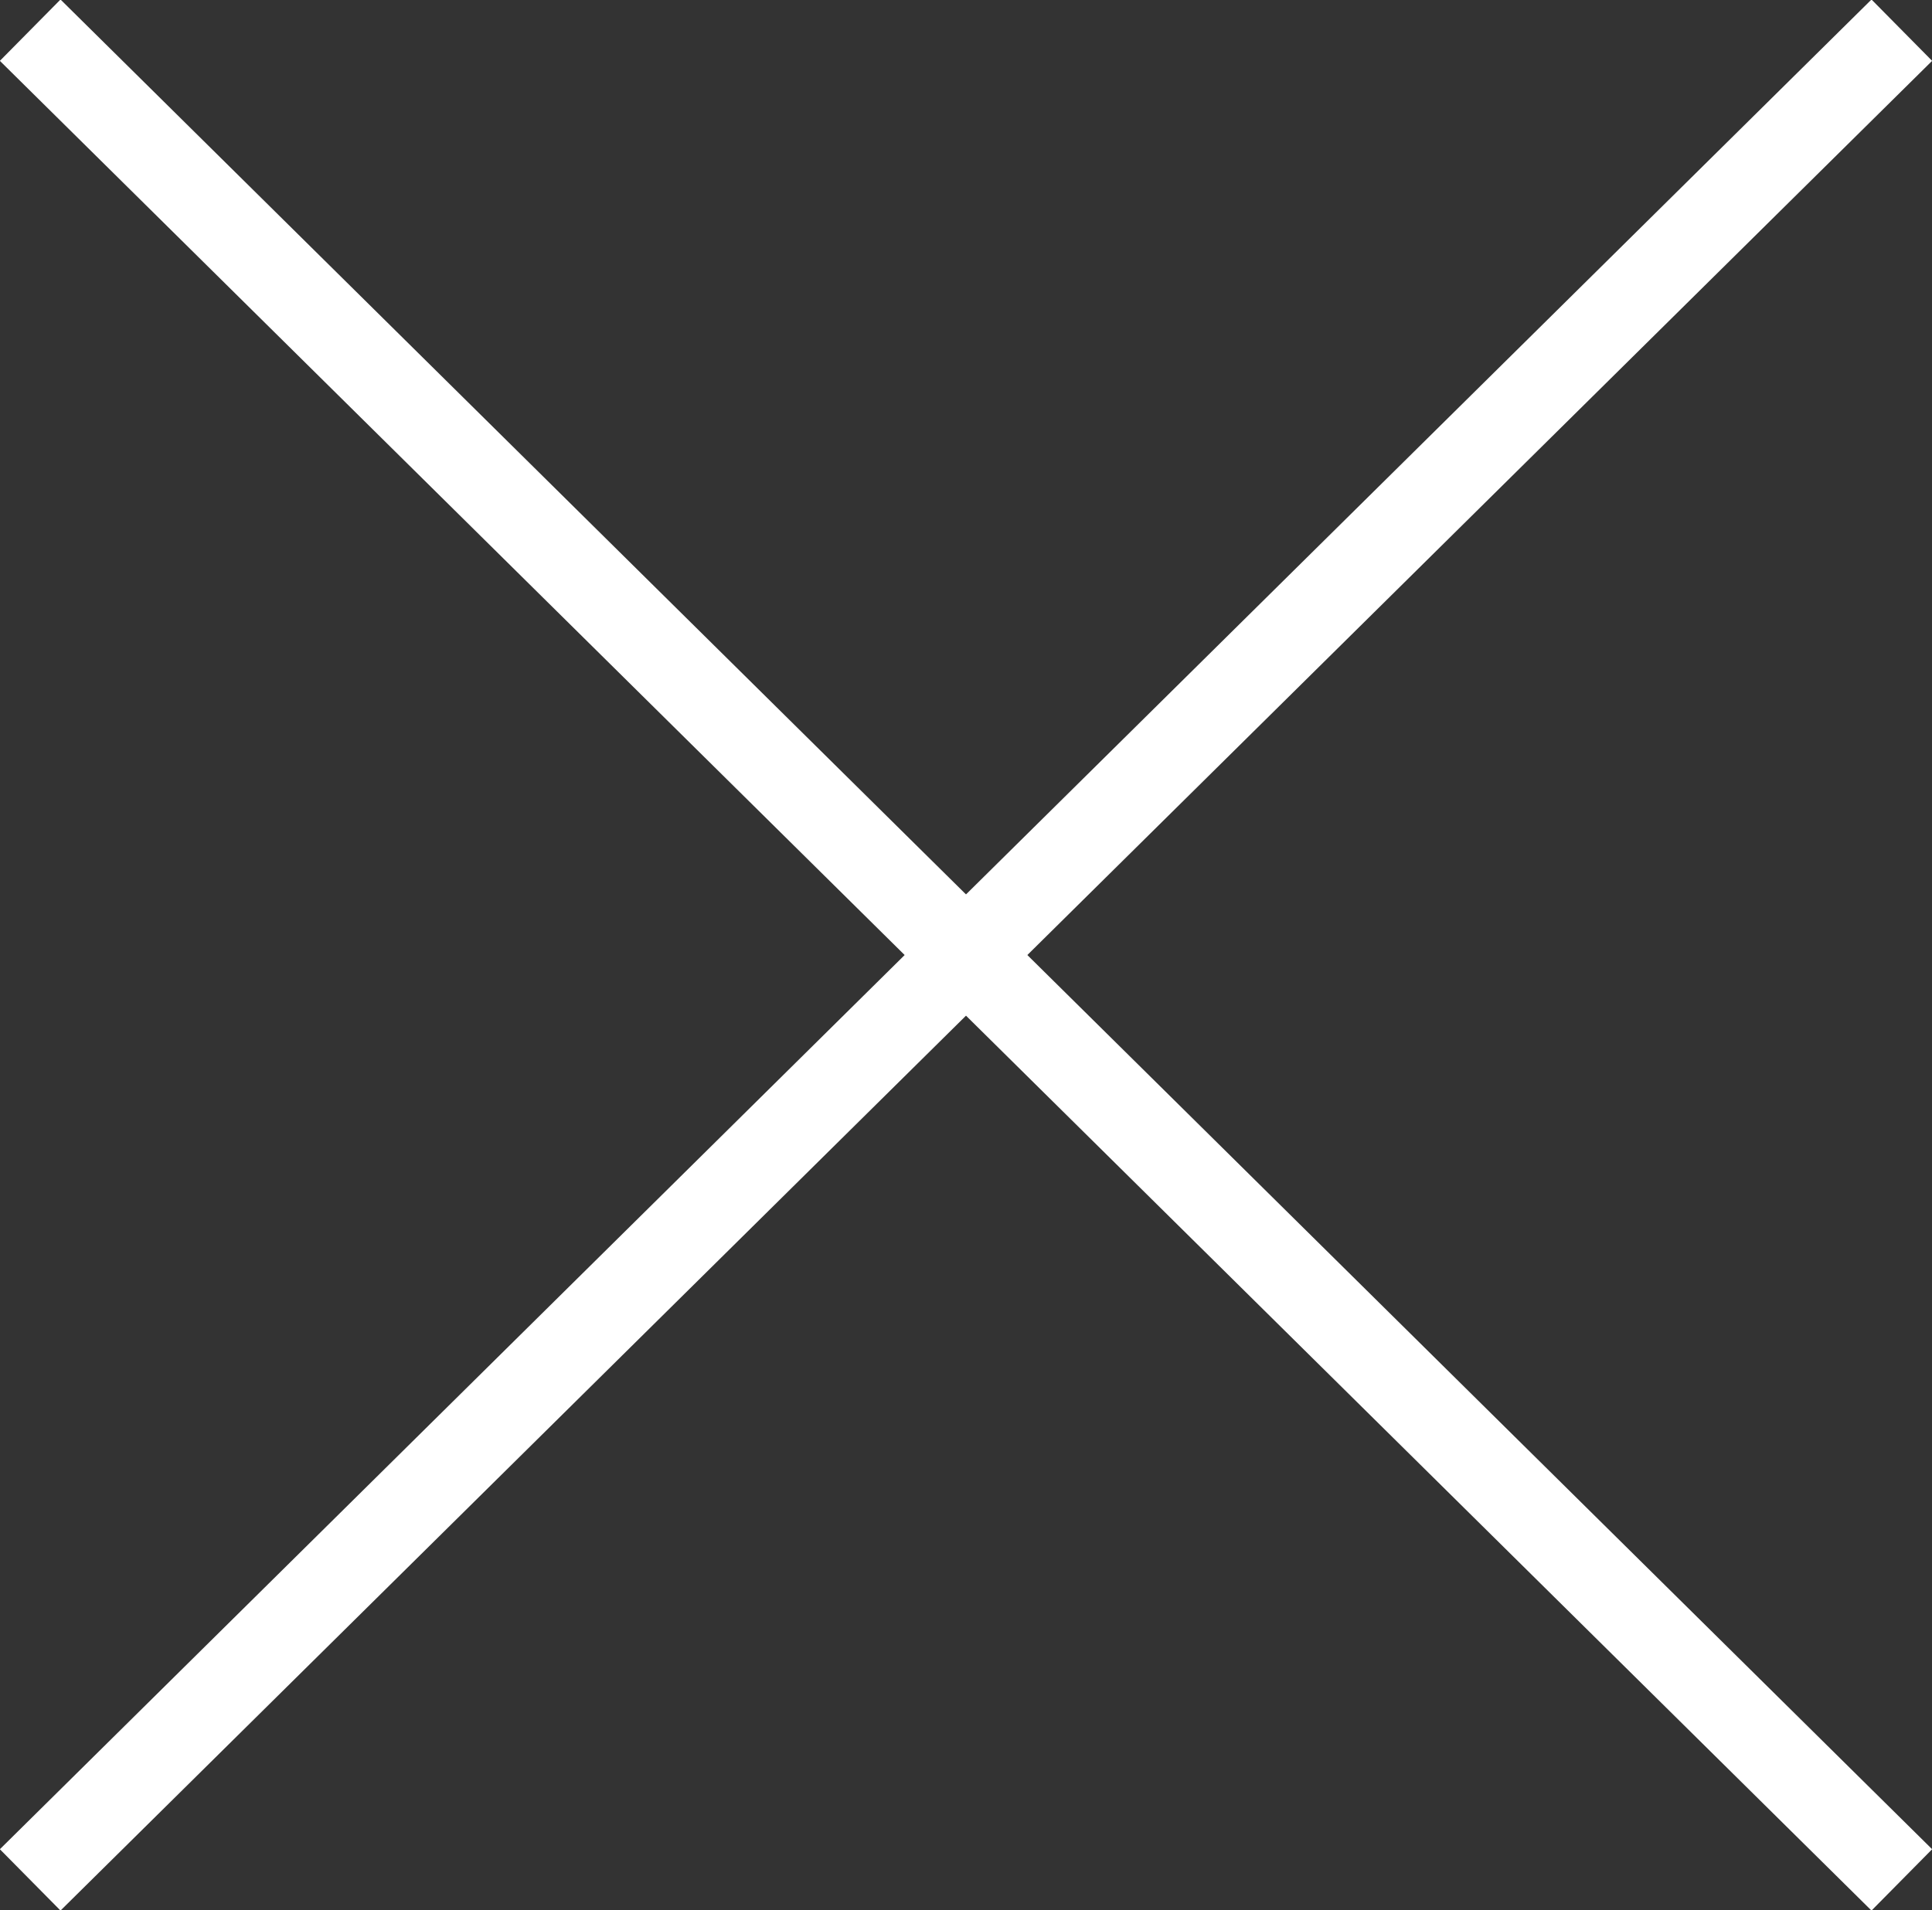 <svg xmlns="http://www.w3.org/2000/svg" xmlns:xlink="http://www.w3.org/1999/xlink" id="Layer_1" x="0" y="0" version="1.1" viewBox="0 0 44.8 44.3" xml:space="preserve" style="enable-background:new 0 0 44.8 44.3"><rect x="0" y="0" width="44.8" height="44.3" fill="#333333" stroke="none"/><style type="text/css">.st0{fill:none;stroke:#fff;stroke-width:2;stroke-miterlimit:10}</style><g><line x1=".7" x2="44.1" y1=".7" y2="43.6" class="st0"/><line x1="44.1" x2=".7" y1=".7" y2="43.6" class="st0"/></g></svg>